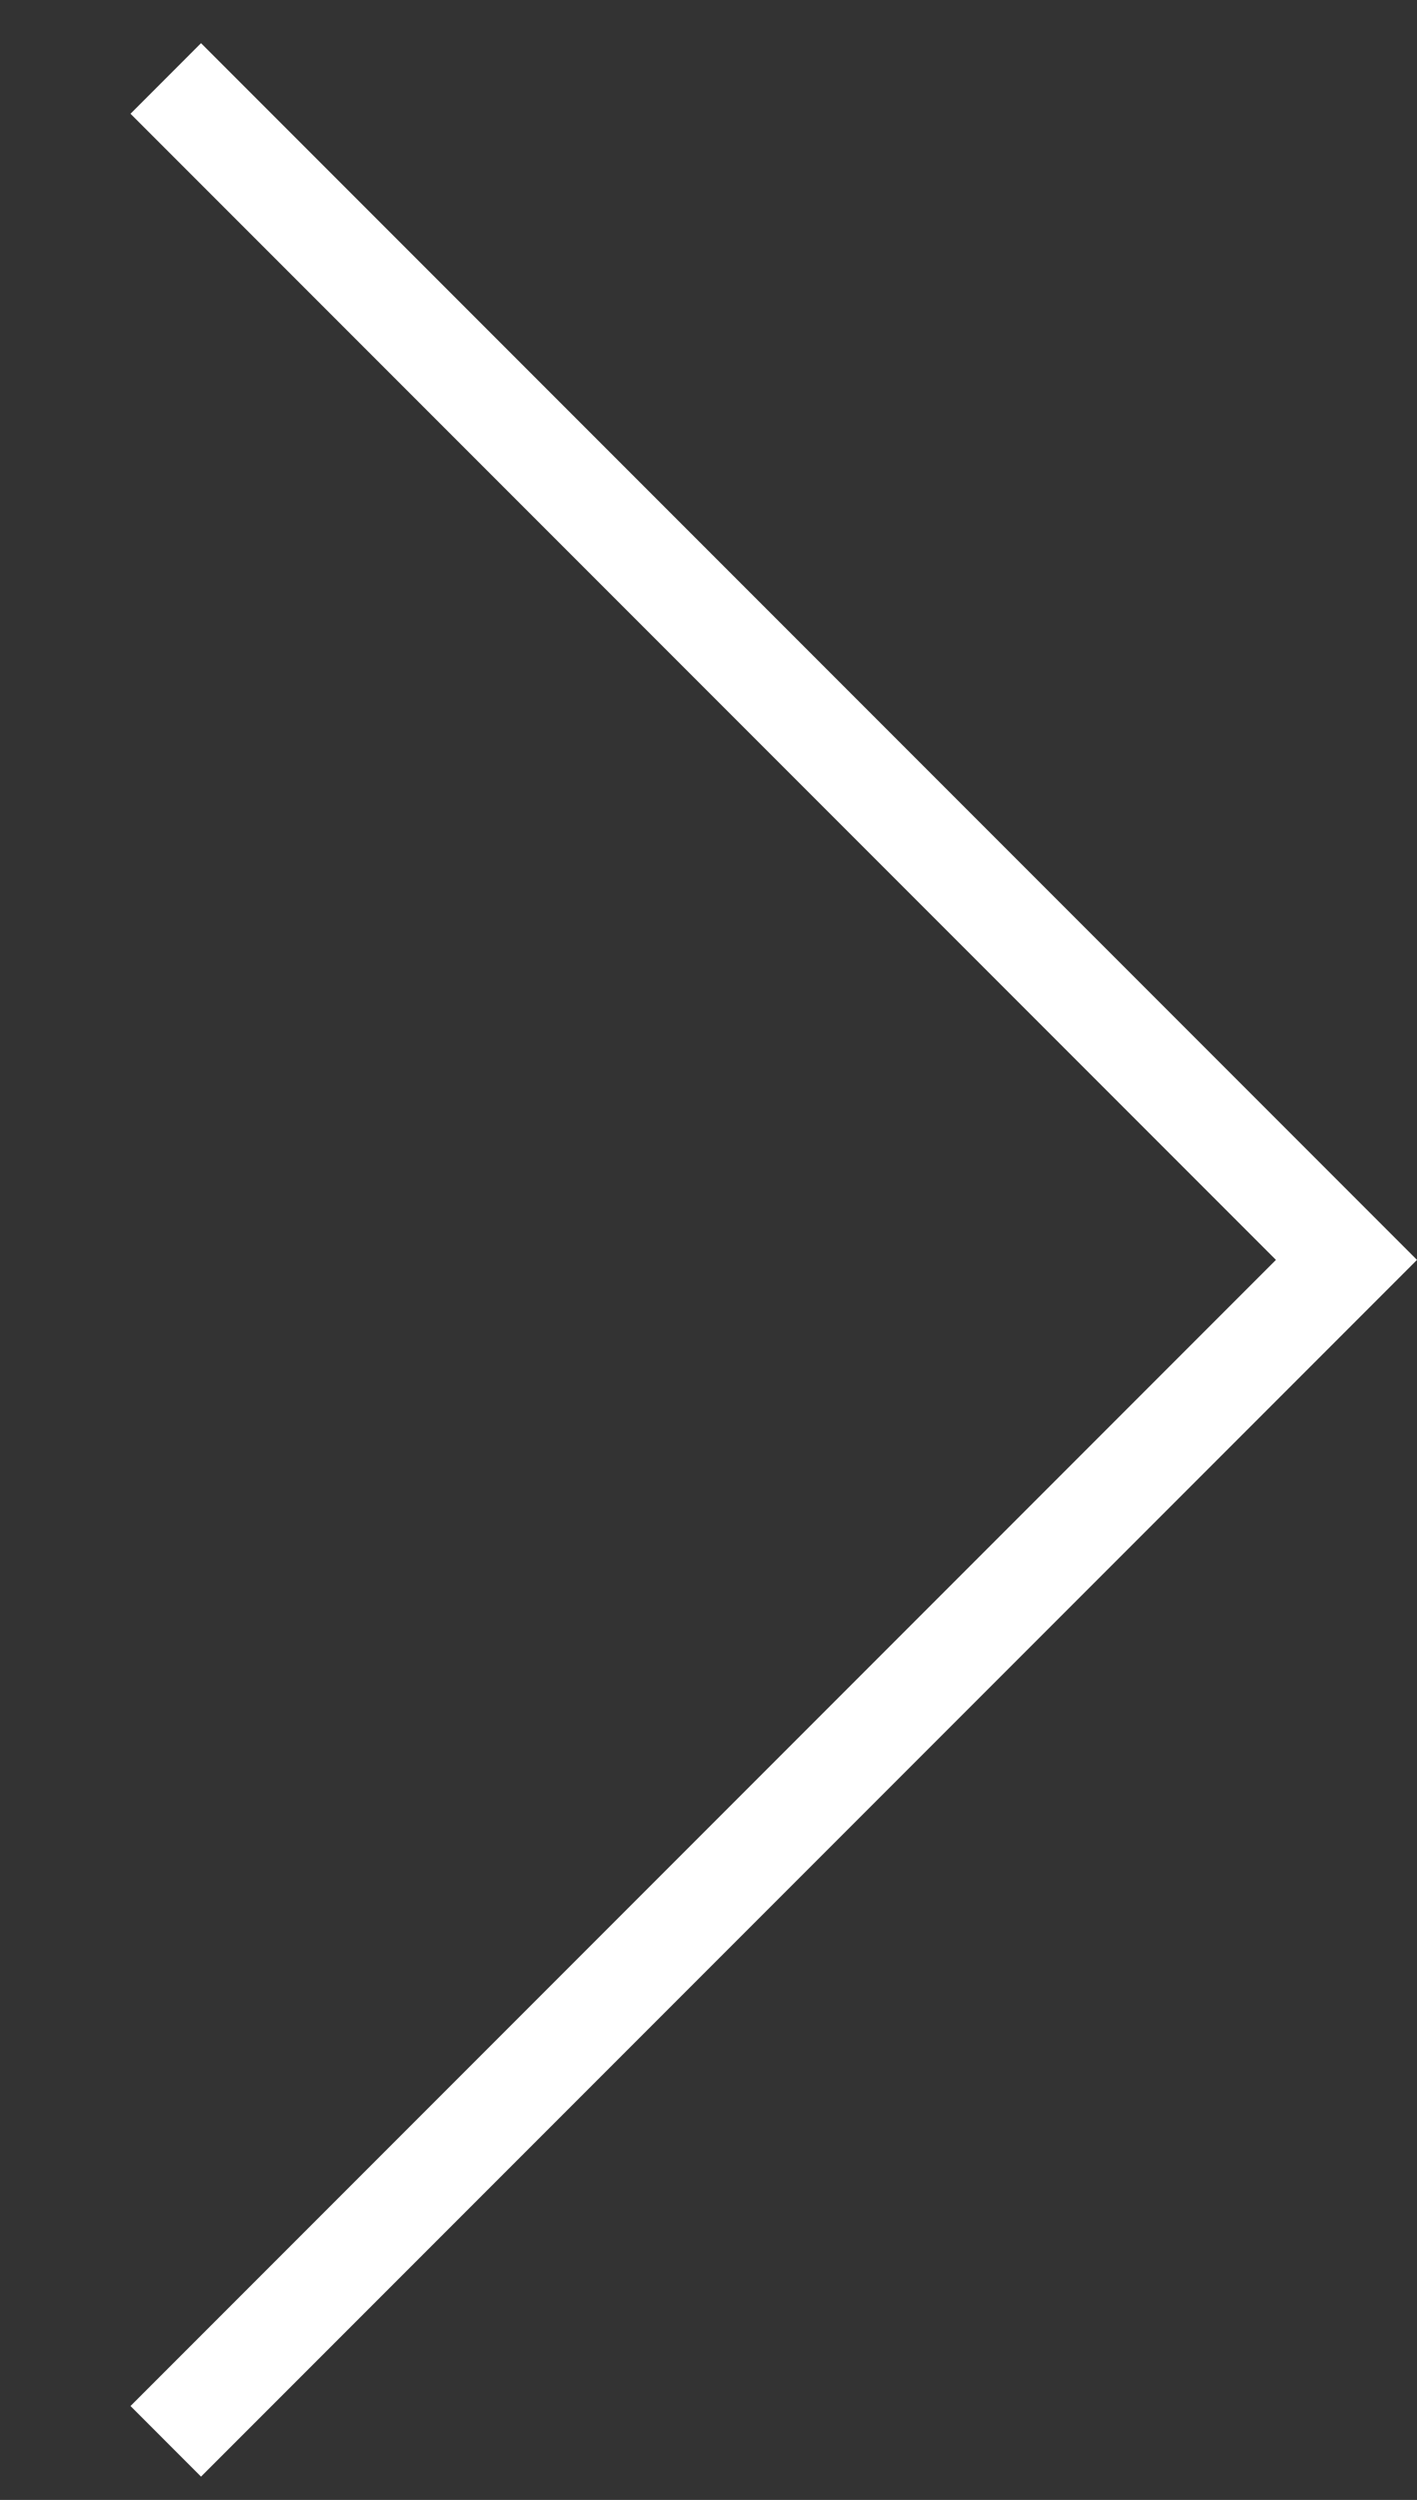 <svg width="38" height="67" viewBox="0 0 38 67" fill="none" xmlns="http://www.w3.org/2000/svg">
<rect x="0" y="0" width="38" height="67" fill="#333333" stroke="none"/>
<g clip-path="url(#clip0)">
<path fill-rule="evenodd" clip-rule="evenodd" d="M3.5 64.483L5.391 66.375L38 33.766L5.391 1.157L3.5 3.049L34.217 33.766L3.5 64.483Z" fill="white"/>
</g>
<defs>
<clipPath id="clip0">
<rect width="38" height="66" fill="white" transform="translate(0 0.998)"/>
</clipPath>
</defs>
</svg>
